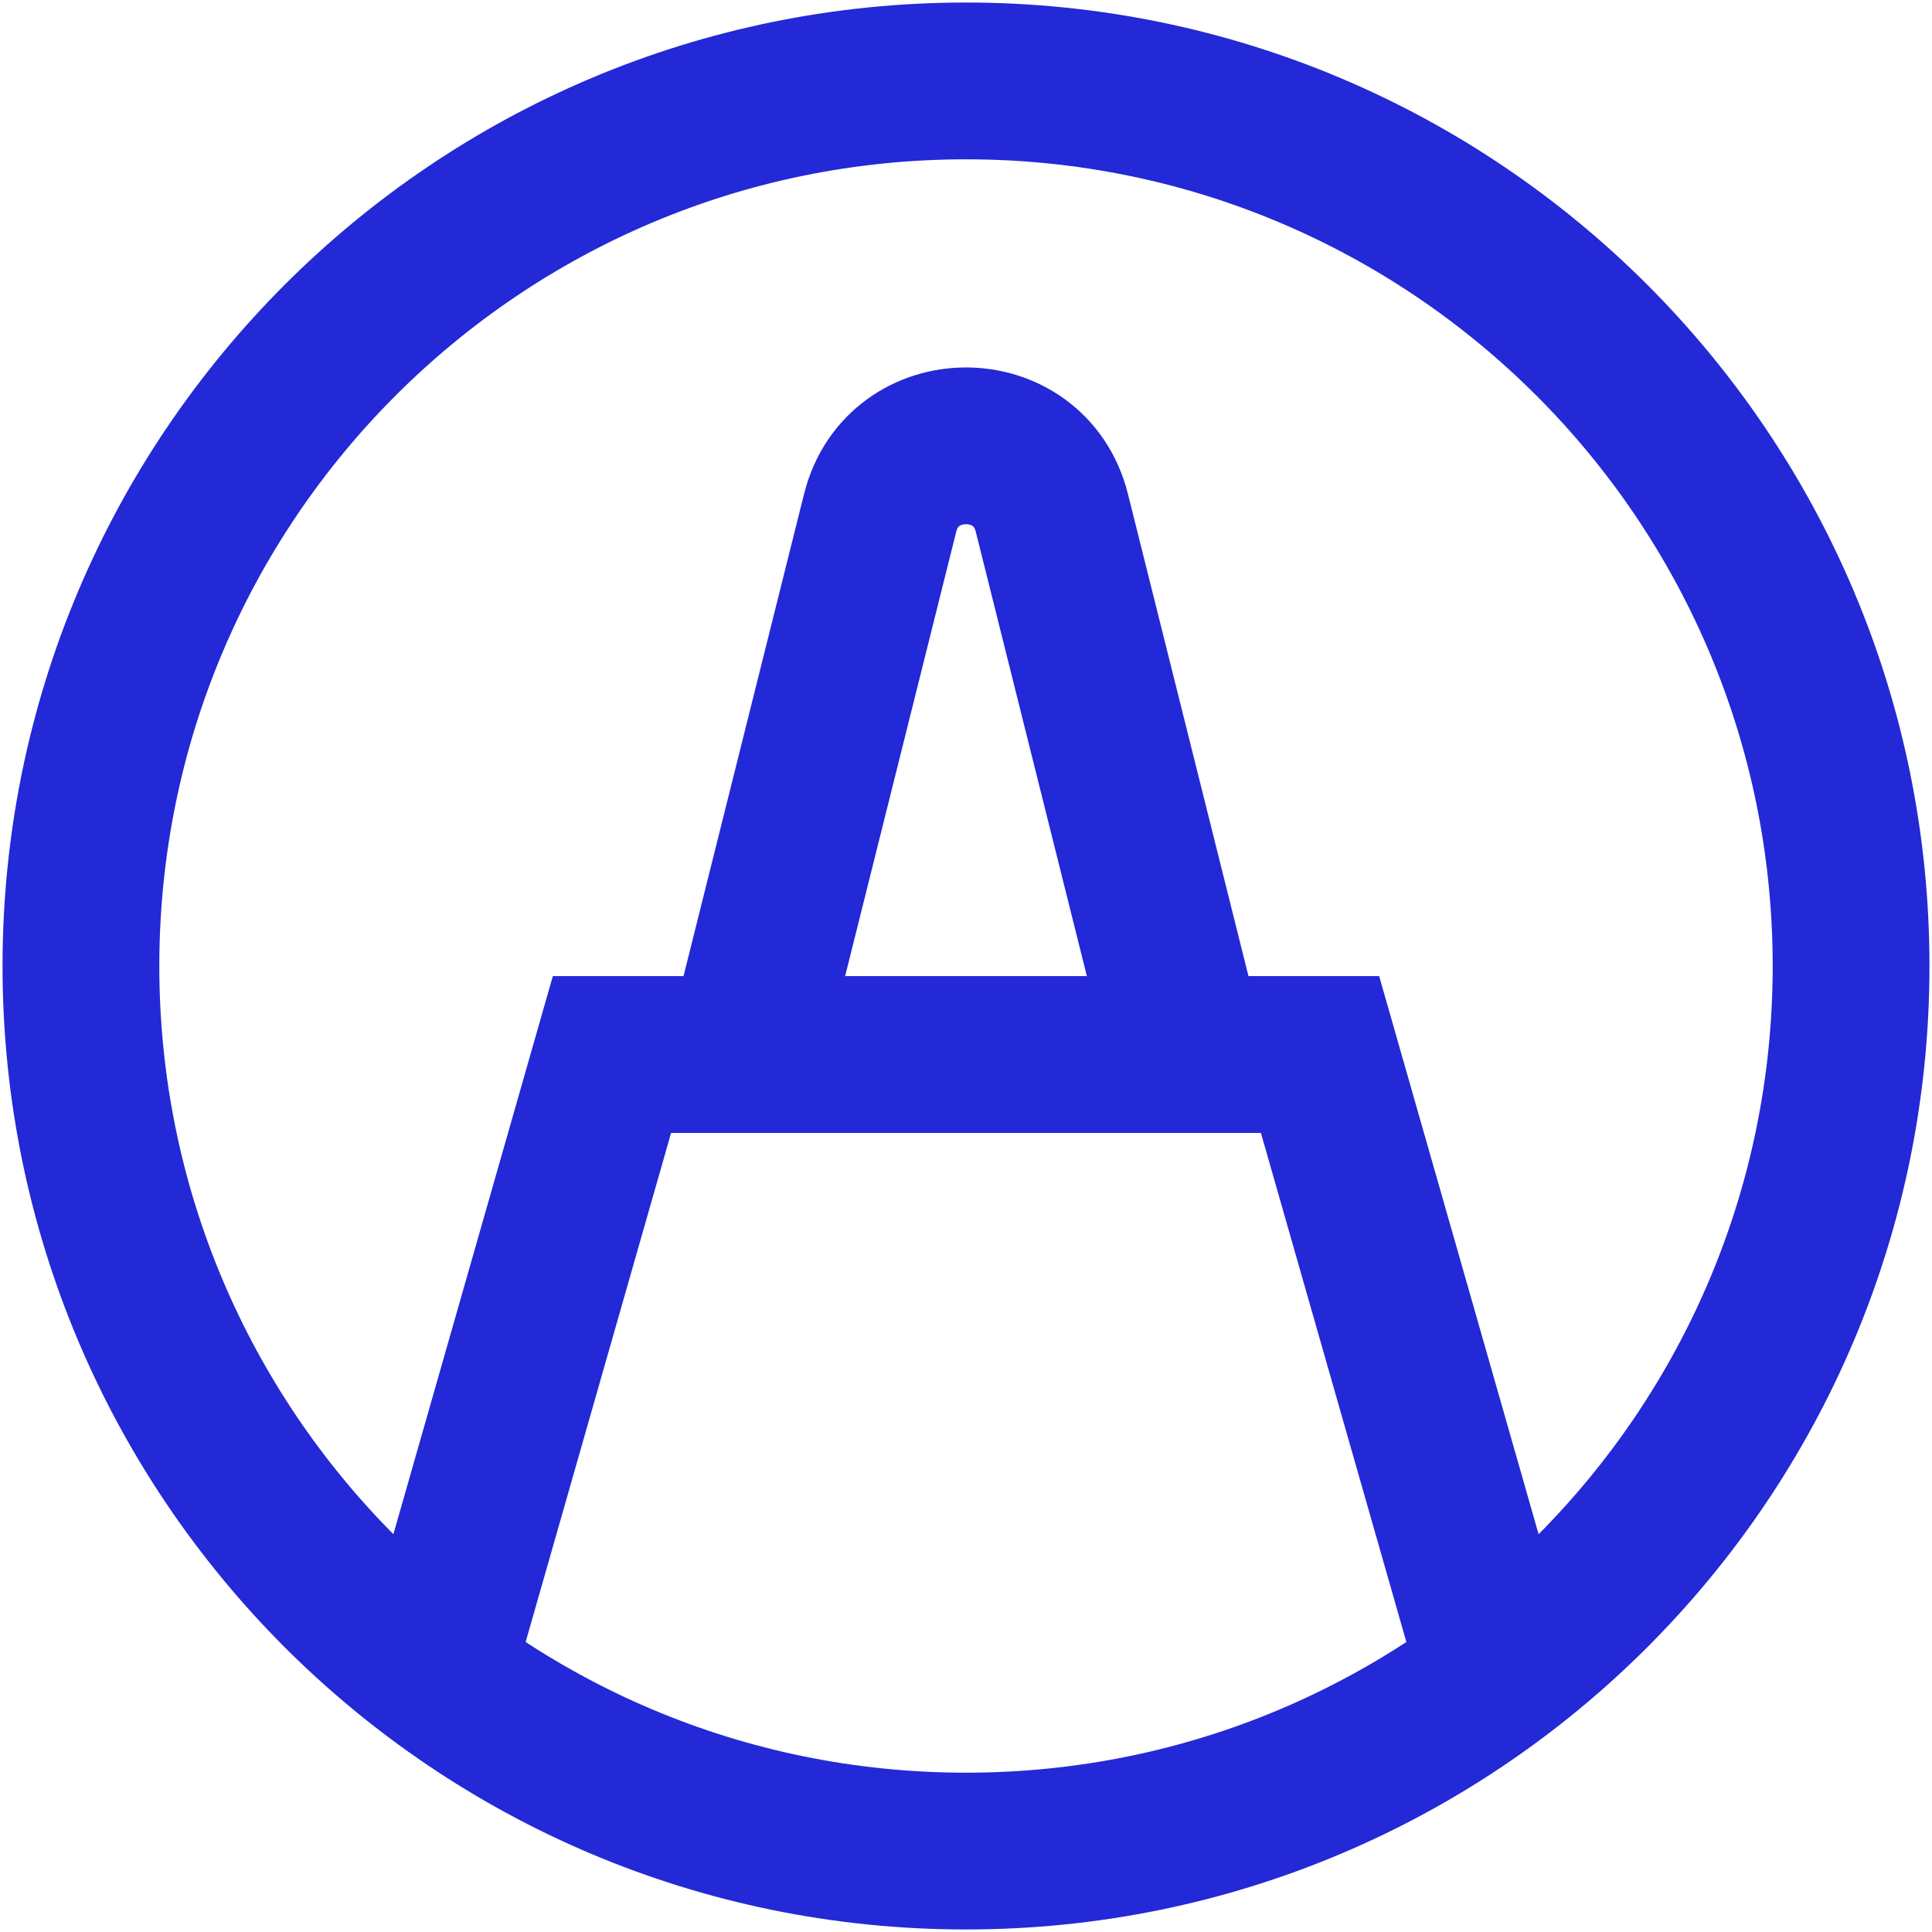 <svg width="382" height="382" viewBox="0 0 382 382" fill="none" xmlns="http://www.w3.org/2000/svg">
<path d="M86 331L121 208.5H261L296 331M147.25 208.5L174.023 101.41C178.44 83.736 203.56 83.736 207.977 101.41L234.75 208.5M191 366C287.649 366 366 287.649 366 191C366 94.35 287.649 16 191 16C94.35 16 16 94.35 16 191C16 287.649 94.35 366 191 366Z" stroke="#2329D6" stroke-width="31"/>
</svg>

